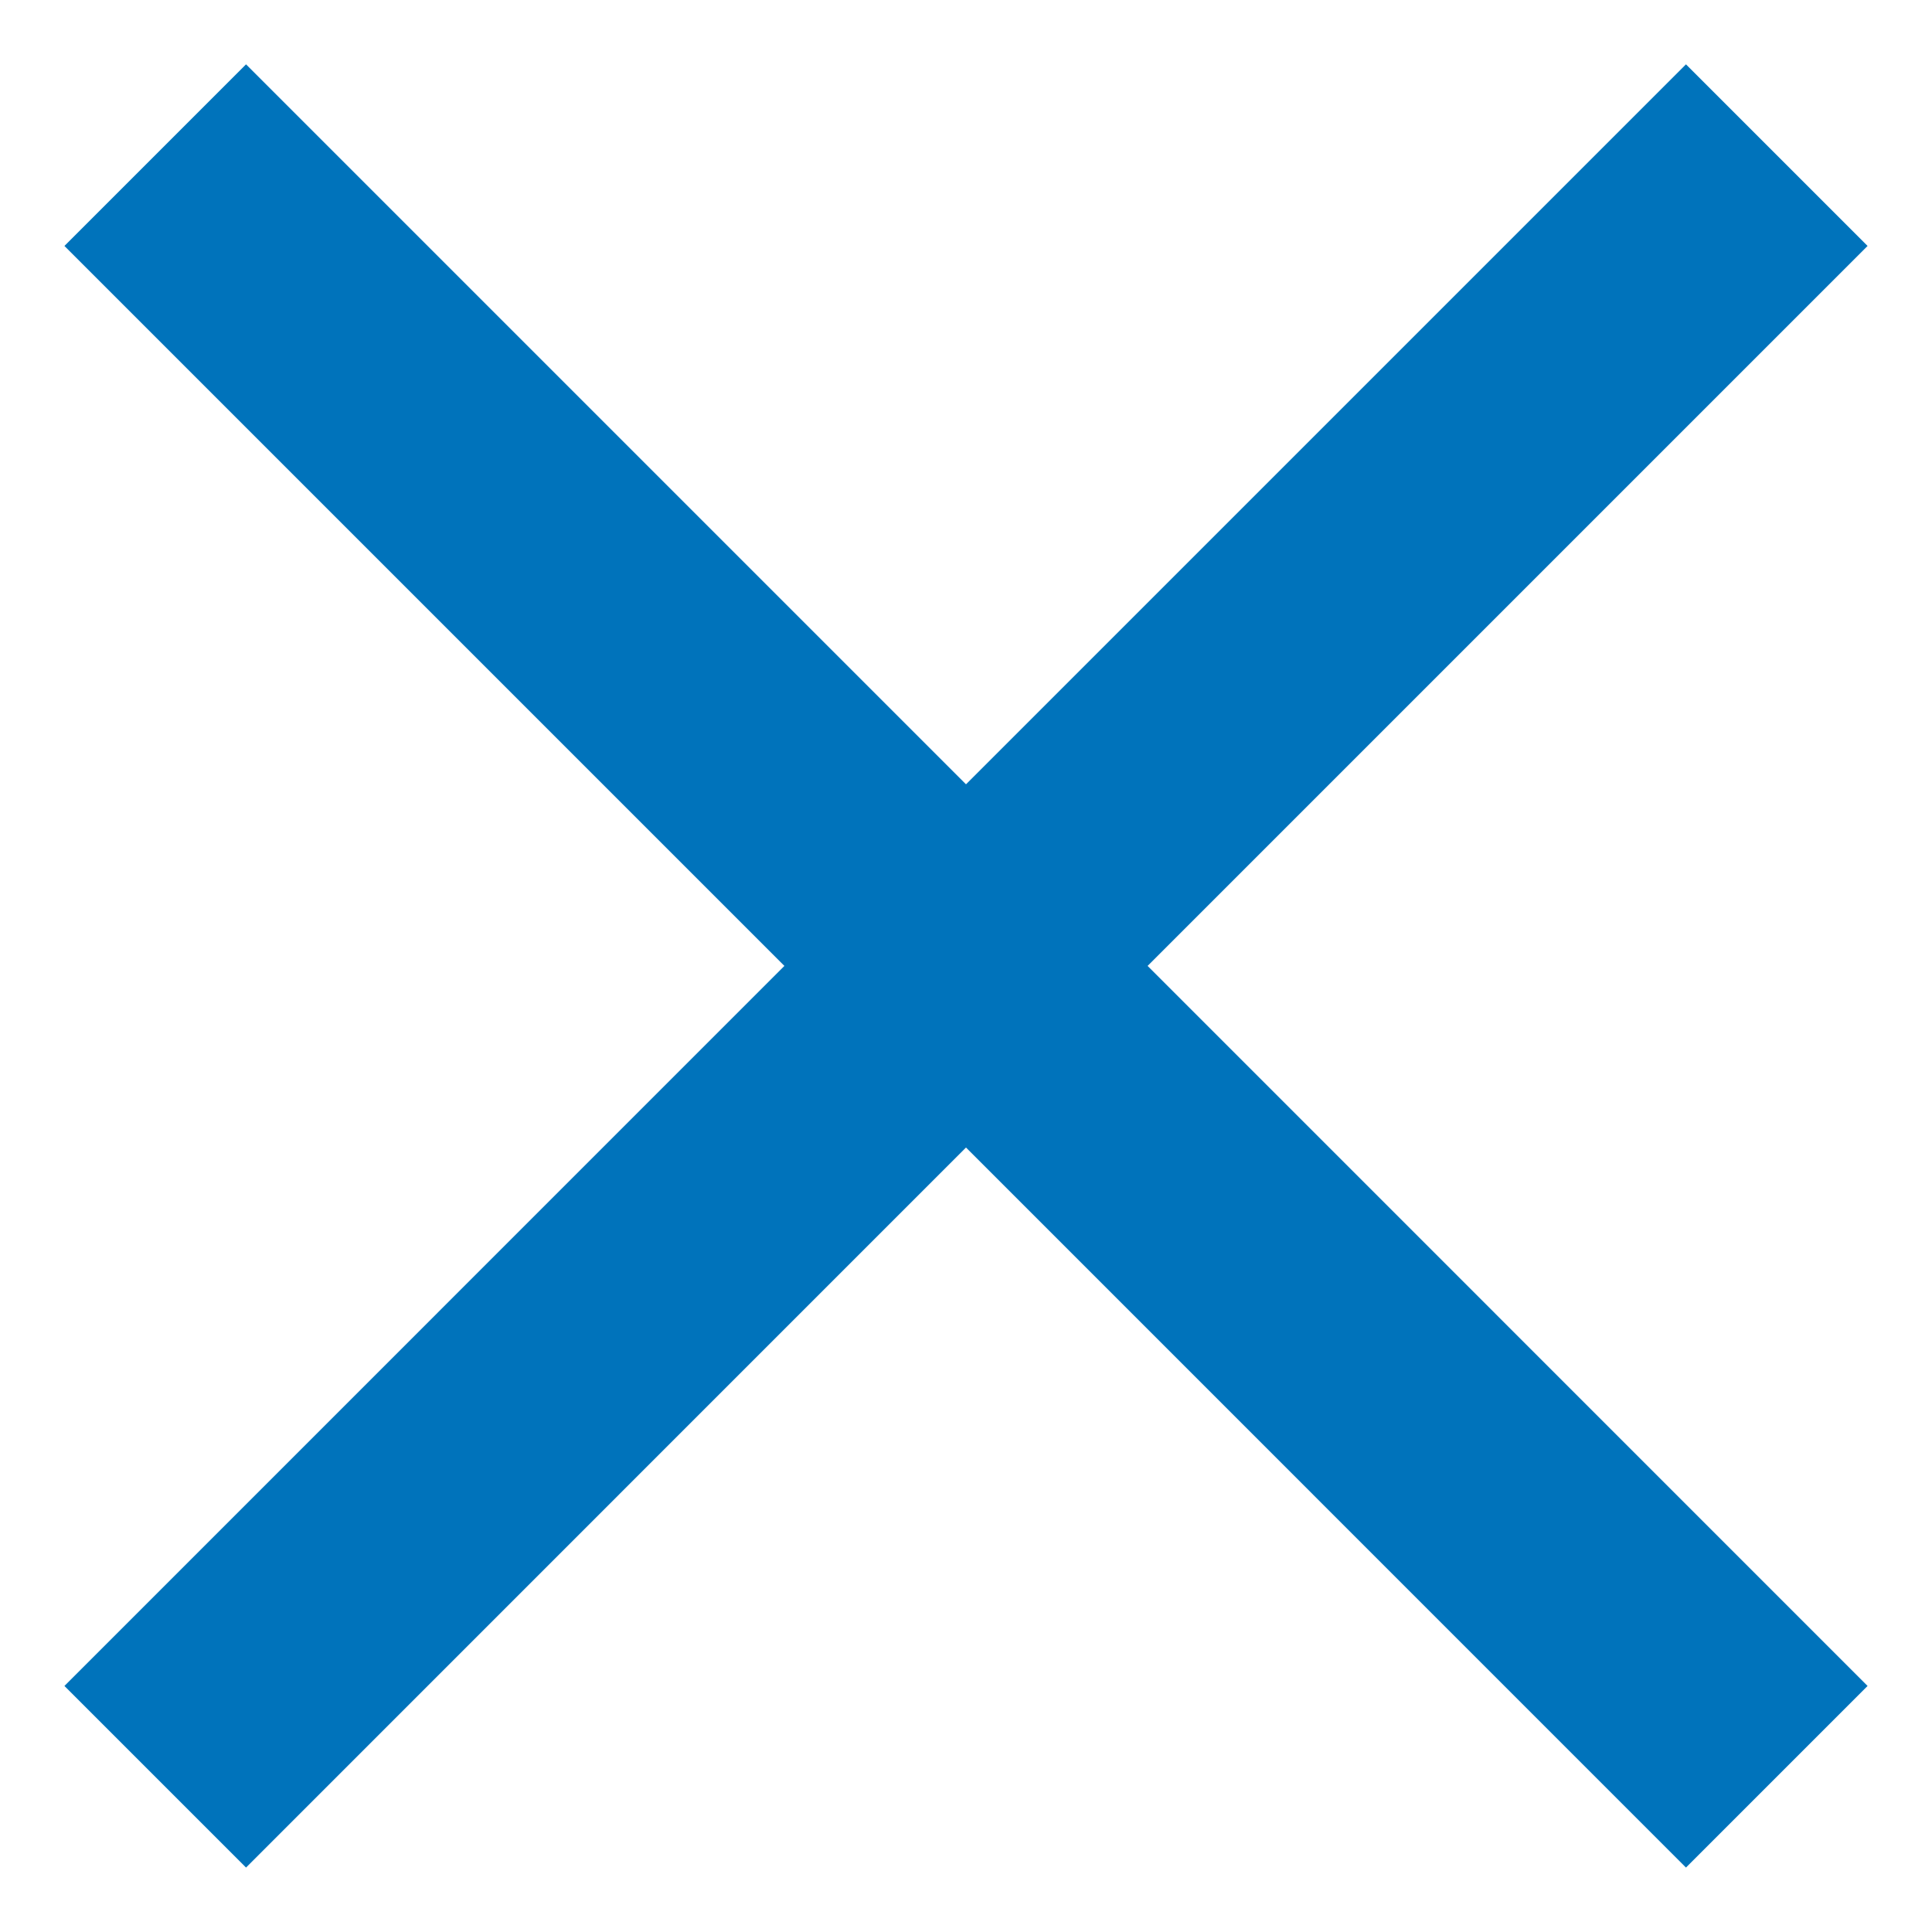 <svg width="20" height="20" viewBox="0 0 20 20" fill="none" xmlns="http://www.w3.org/2000/svg">
<path d="M19.333 2.546L17.453 0.666L10 8.119L2.547 0.666L0.667 2.546L8.12 9.999L0.667 17.453L2.547 19.333L10 11.879L17.453 19.333L19.333 17.453L11.88 9.999L19.333 2.546Z" fill="#0073BB"/>
</svg>
